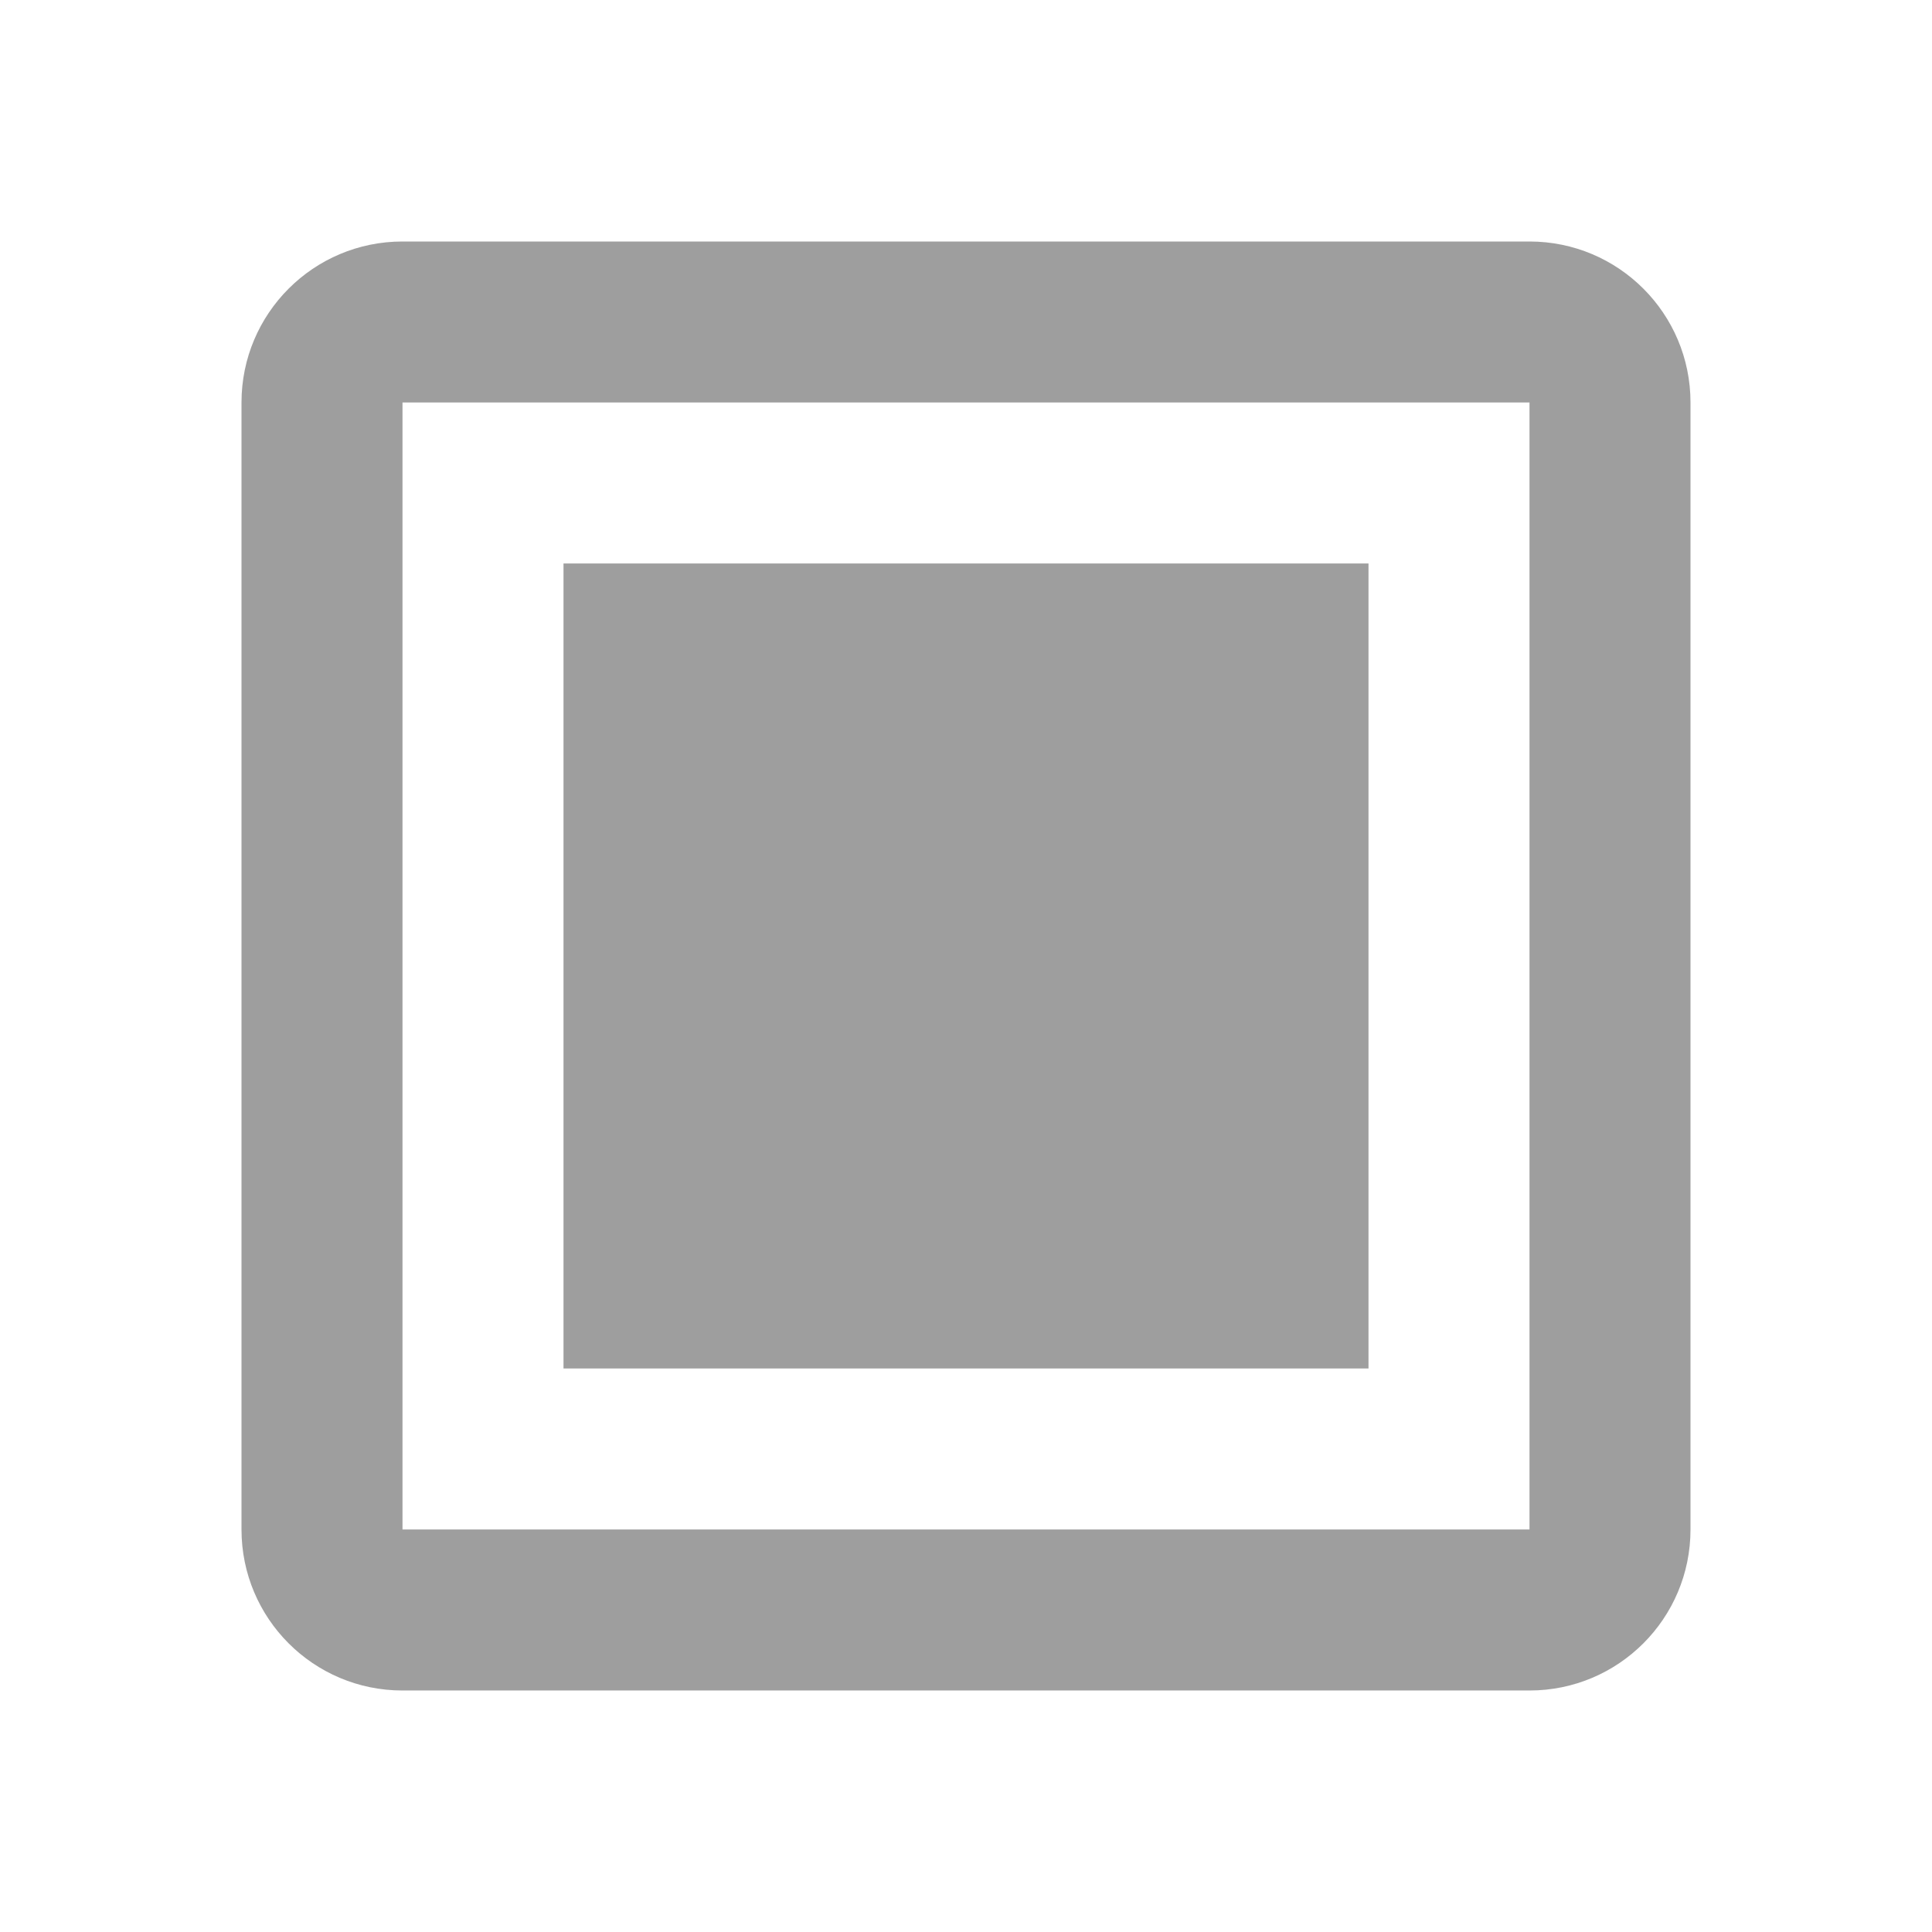 <svg xmlns="http://www.w3.org/2000/svg" viewBox="0 0 48 48" fill="#9E9E9E"><path d="m10 6c-2.21 0-4 1.79-4 4v28c0 2.21 1.79 4 4 4h28c2.21 0 4-1.79 4-4v-28c0-2.21-1.79-4-4-4h-28m0 4h28v28h-28v-28zm4 4h20v20h-20z"/></svg>